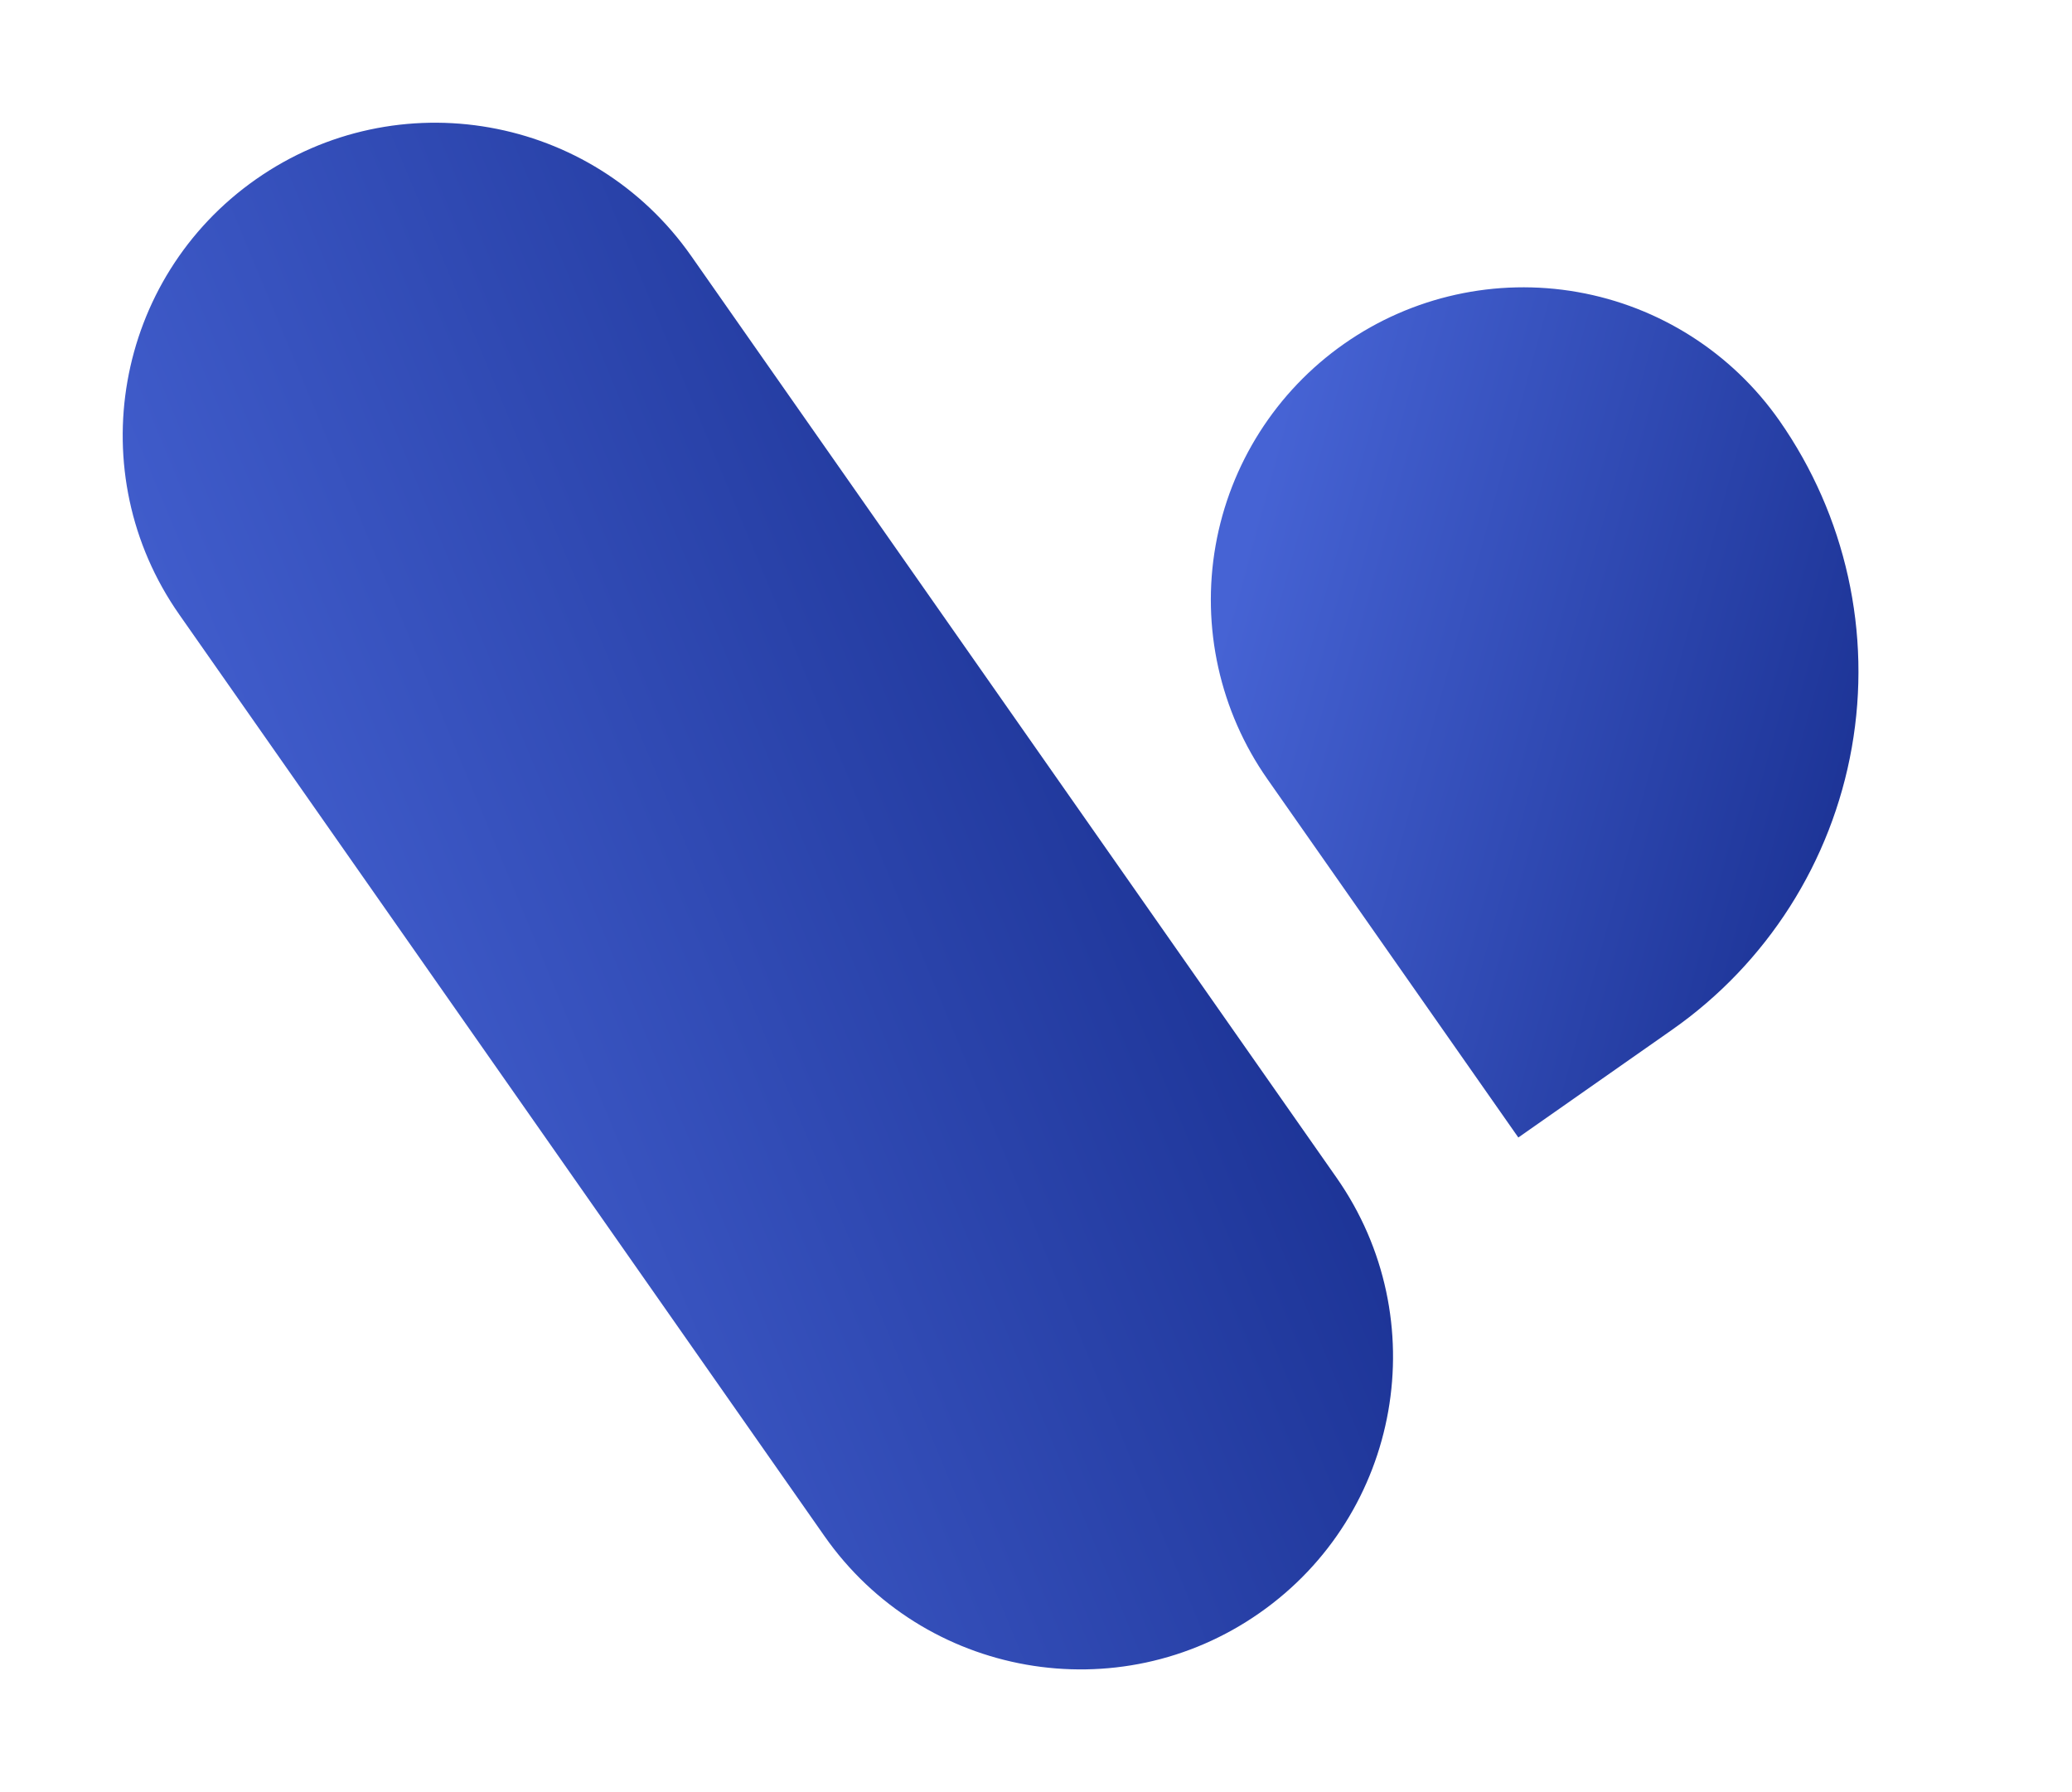 <svg width="37" height="32" viewBox="0 0 37 32" fill="none" xmlns="http://www.w3.org/2000/svg">
<path d="M12.343 4.571C10.575 2.047 7.096 1.433 4.571 3.201C2.047 4.969 1.433 8.448 3.201 10.973L14.723 27.429C16.491 29.953 19.971 30.567 22.495 28.799C25.02 27.032 25.634 23.552 23.866 21.027L12.343 4.571Z" fill="url(#paint0_linear)"/>
<path d="M24.002 6.139C25.214 5.29 26.714 4.958 28.172 5.215C29.629 5.472 30.925 6.297 31.774 7.509C32.962 9.207 33.428 11.307 33.068 13.347C32.708 15.388 31.553 17.202 29.855 18.39L27.113 20.311L22.632 13.911C21.783 12.699 21.45 11.199 21.707 9.741C21.964 8.284 22.79 6.988 24.002 6.139V6.139Z" fill="url(#paint1_linear)"/>
<defs>
<linearGradient id="paint0_linear" x1="25.707" y1="22.431" x2="7.94" y2="29.801" gradientUnits="userSpaceOnUse">
<stop stop-color="#1B3294"/>
<stop offset="1" stop-color="#4663D4"/>
</linearGradient>
<linearGradient id="paint1_linear" x1="34.382" y1="11.215" x2="22.708" y2="8.029" gradientUnits="userSpaceOnUse">
<stop stop-color="#1B3294"/>
<stop offset="1" stop-color="#4663D4"/>
</linearGradient>
</defs>
</svg>
